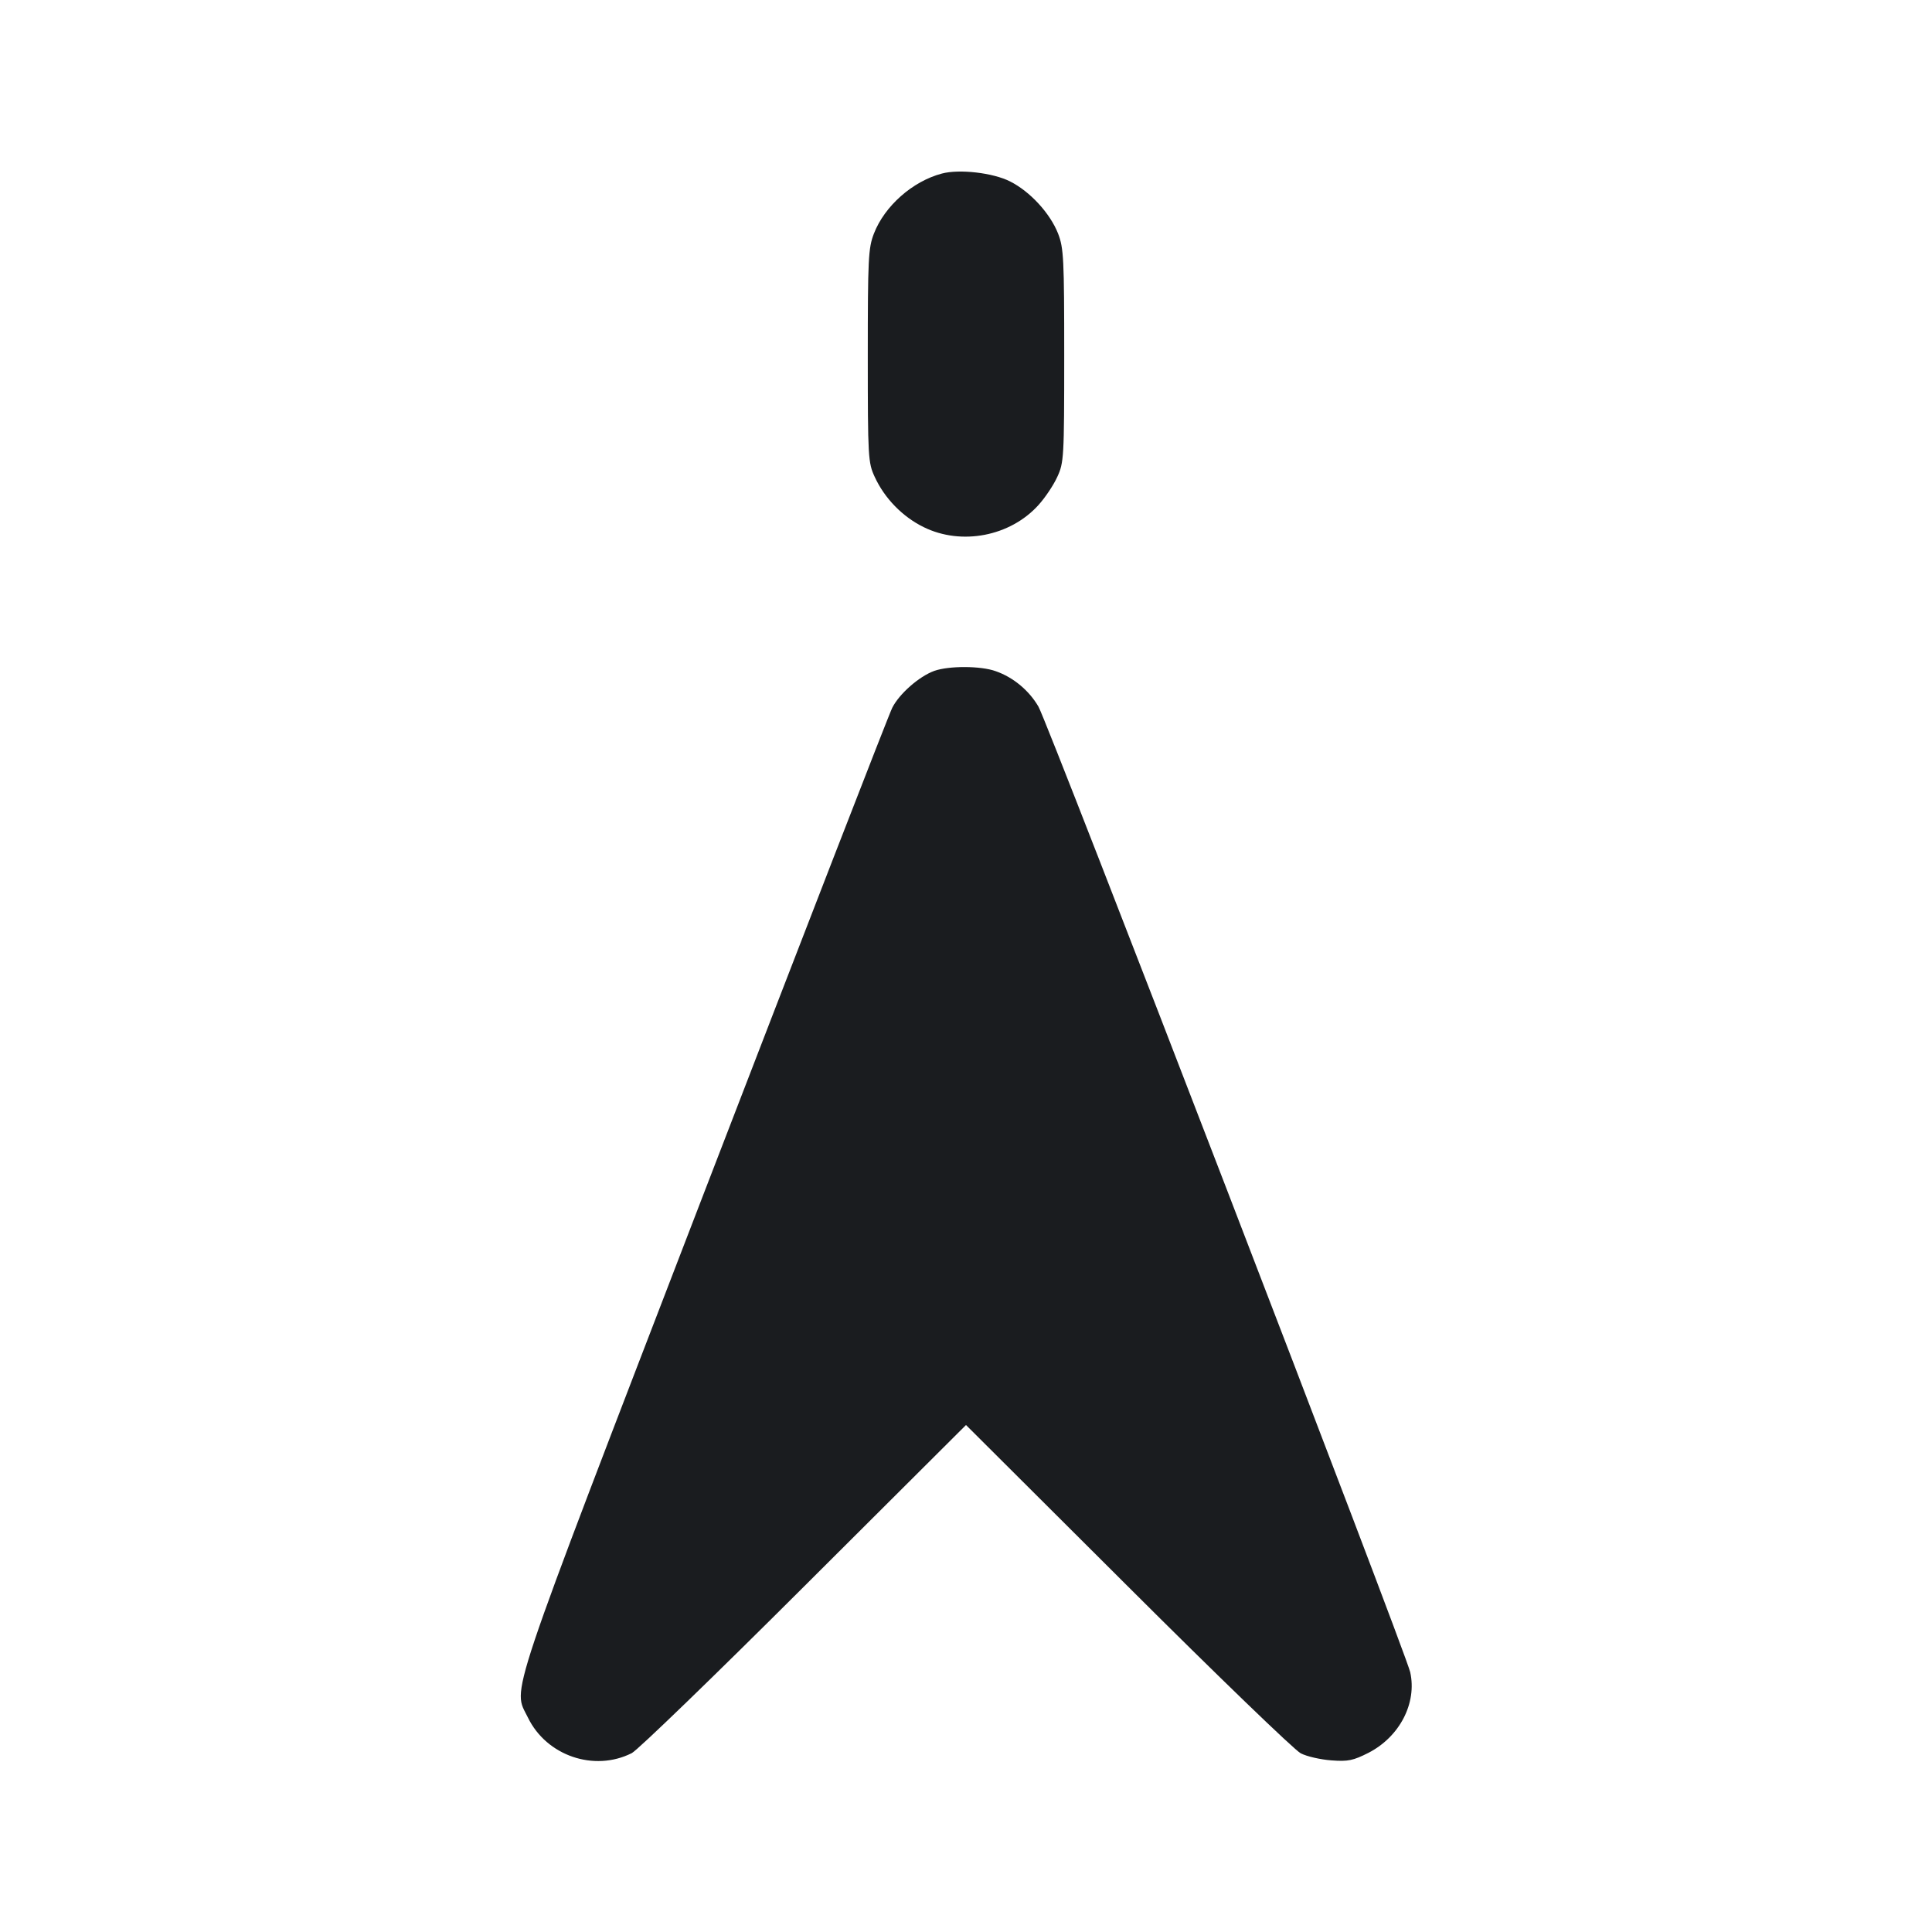<svg width="12" height="12" viewBox="0 0 12 12" fill="none" xmlns="http://www.w3.org/2000/svg"><path d="M5.850 1.078 C 5.668 1.126,5.494 1.280,5.428 1.451 C 5.393 1.541,5.390 1.609,5.390 2.210 C 5.390 2.842,5.392 2.874,5.433 2.962 C 5.494 3.095,5.606 3.210,5.737 3.274 C 5.972 3.390,6.275 3.331,6.450 3.137 C 6.491 3.092,6.544 3.013,6.567 2.962 C 6.608 2.874,6.610 2.842,6.610 2.210 C 6.610 1.609,6.607 1.541,6.572 1.451 C 6.523 1.326,6.399 1.190,6.274 1.127 C 6.168 1.073,5.958 1.049,5.850 1.078 M5.803 4.167 C 5.709 4.201,5.586 4.309,5.542 4.396 C 5.521 4.437,4.994 5.797,4.369 7.419 C 3.125 10.652,3.185 10.474,3.279 10.668 C 3.394 10.905,3.690 11.007,3.924 10.889 C 3.960 10.871,4.442 10.405,4.995 9.853 L 6.000 8.851 7.005 9.853 C 7.558 10.405,8.041 10.871,8.079 10.890 C 8.117 10.910,8.203 10.929,8.269 10.934 C 8.373 10.942,8.405 10.935,8.500 10.887 C 8.694 10.787,8.802 10.578,8.759 10.386 C 8.731 10.261,6.509 4.489,6.450 4.389 C 6.392 4.289,6.294 4.207,6.185 4.169 C 6.092 4.135,5.893 4.135,5.803 4.167 " fill="#1A1C1F" stroke="none" fill-rule="evenodd"></path></svg>
